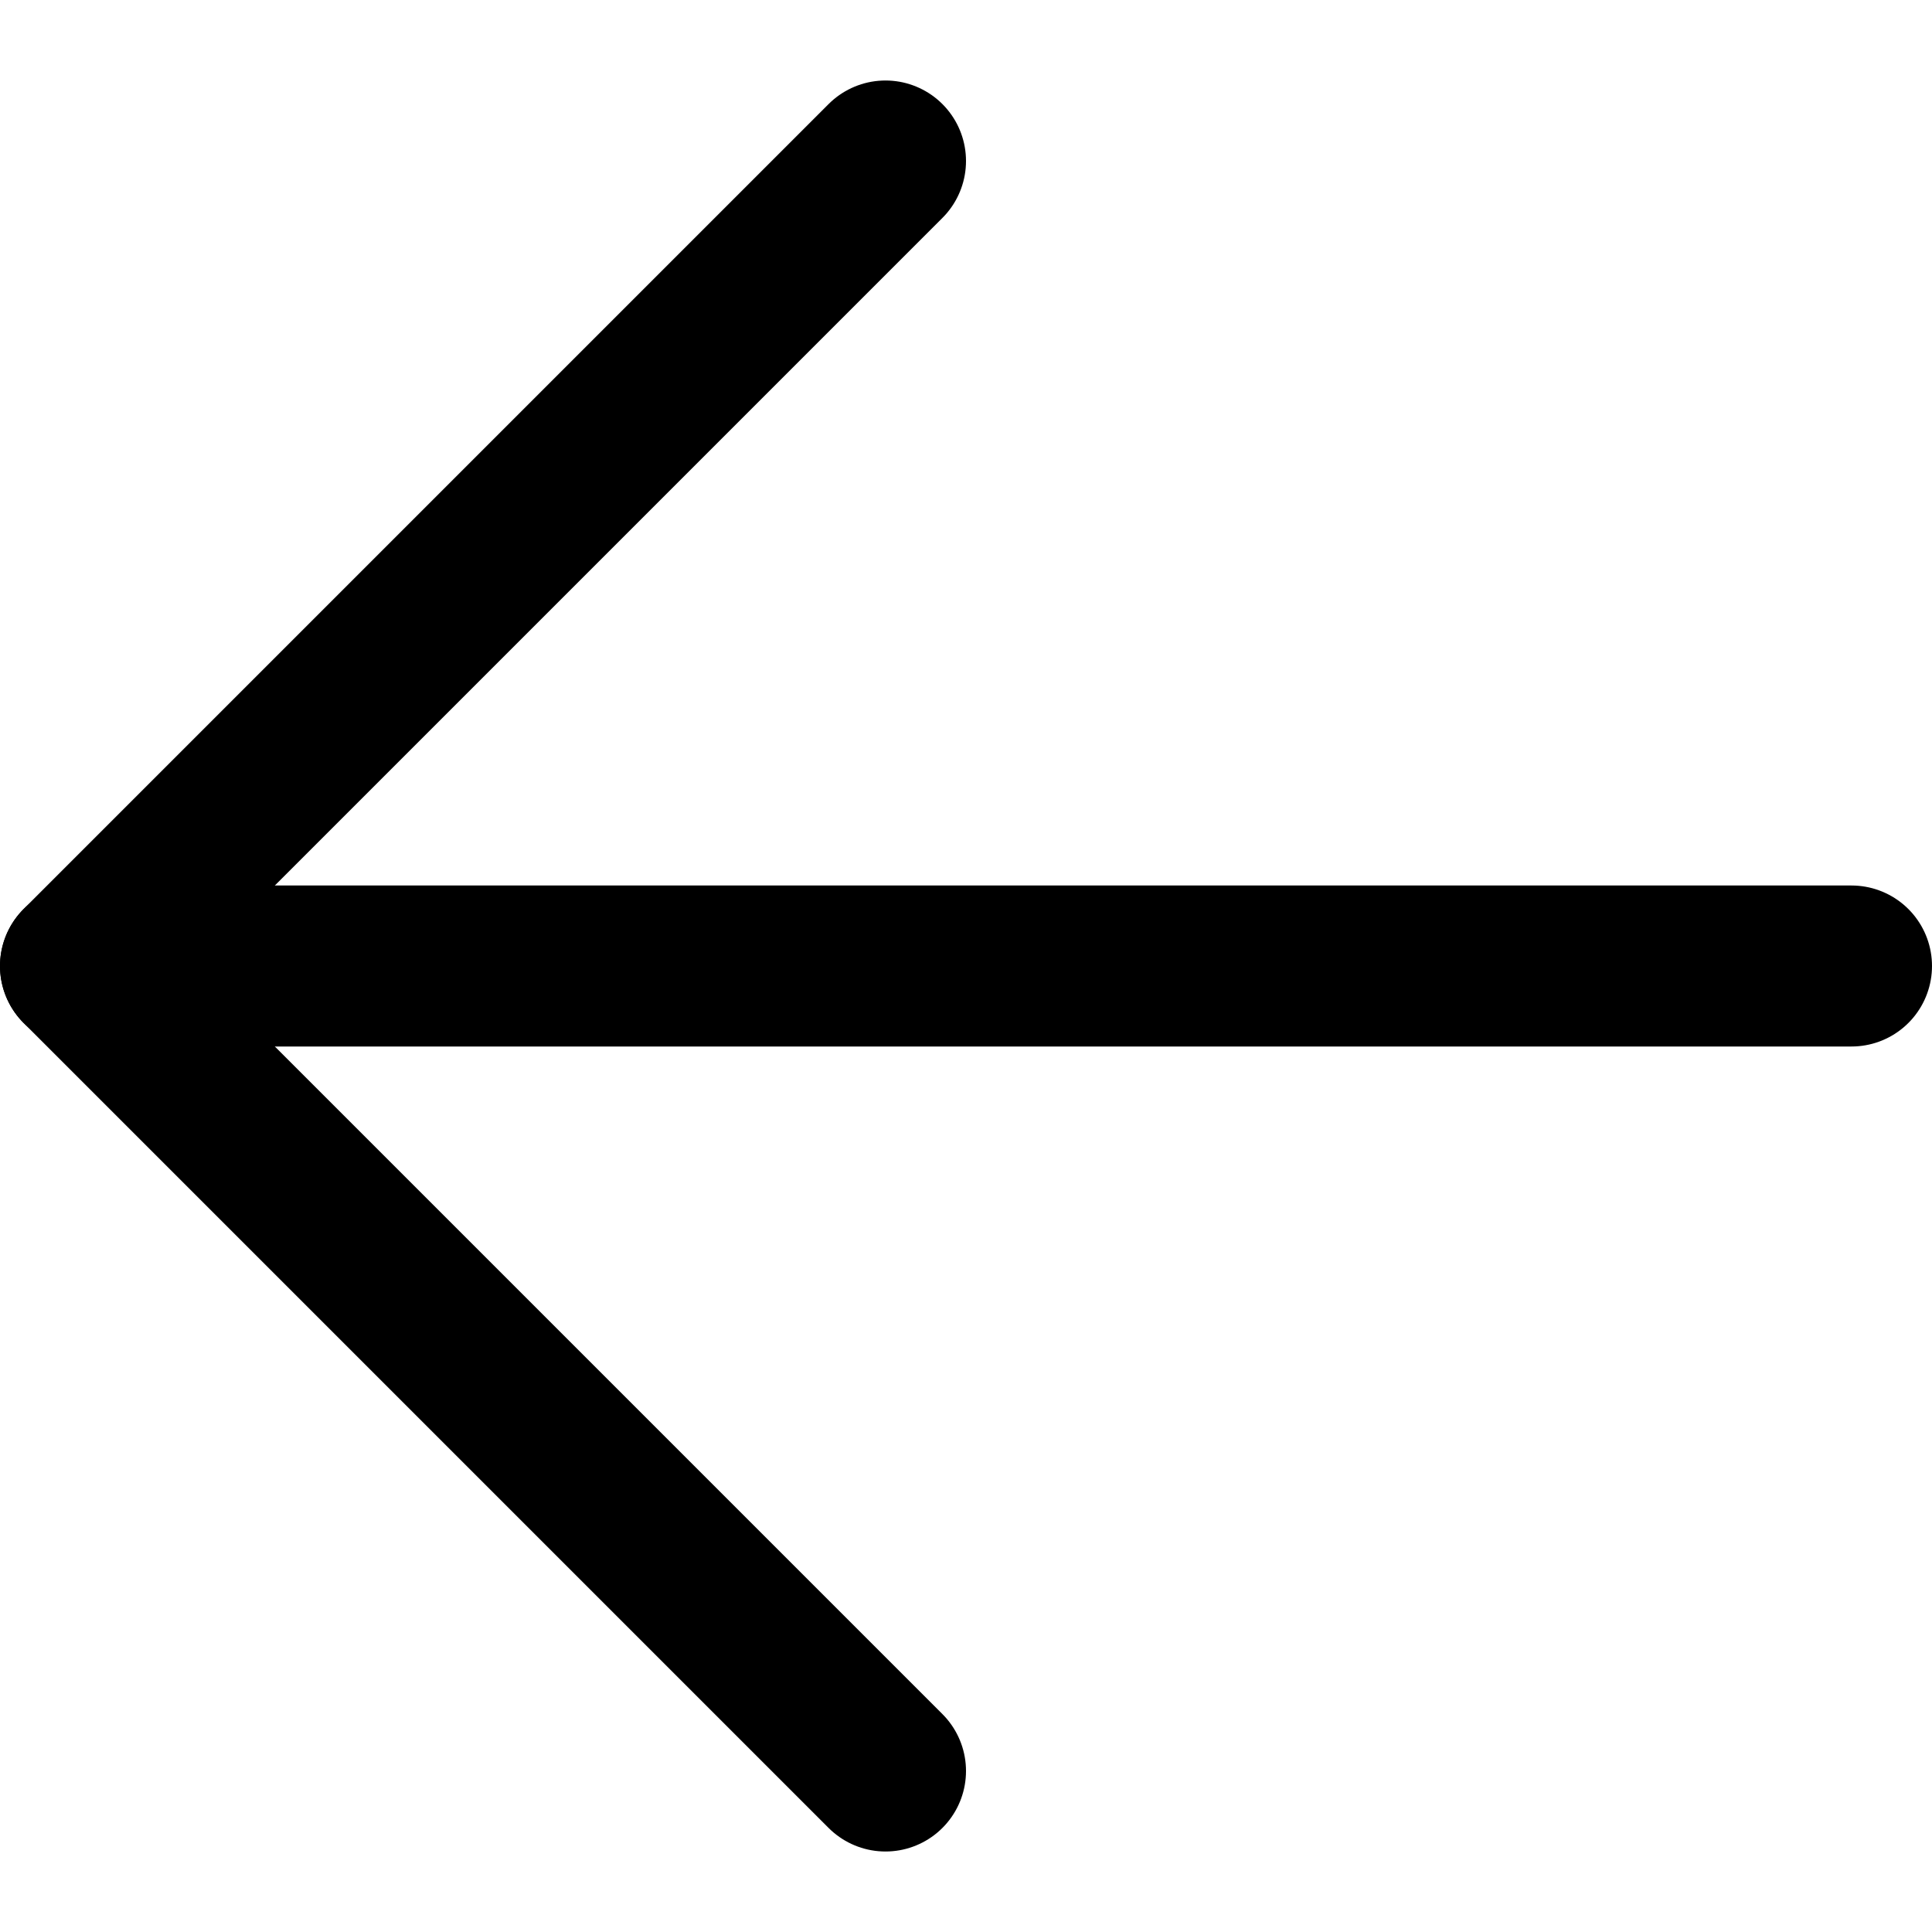 <svg width="24" height="24" viewBox="0 0 24 24" fill="none" xmlns="http://www.w3.org/2000/svg">
<path d="M23 12H1" stroke="black" stroke-width="2" stroke-linecap="round" stroke-linejoin="round"/>
<path d="M11 2L1 12L11 22" stroke="black" stroke-width="2" stroke-linecap="round" stroke-linejoin="round"/>
</svg>
